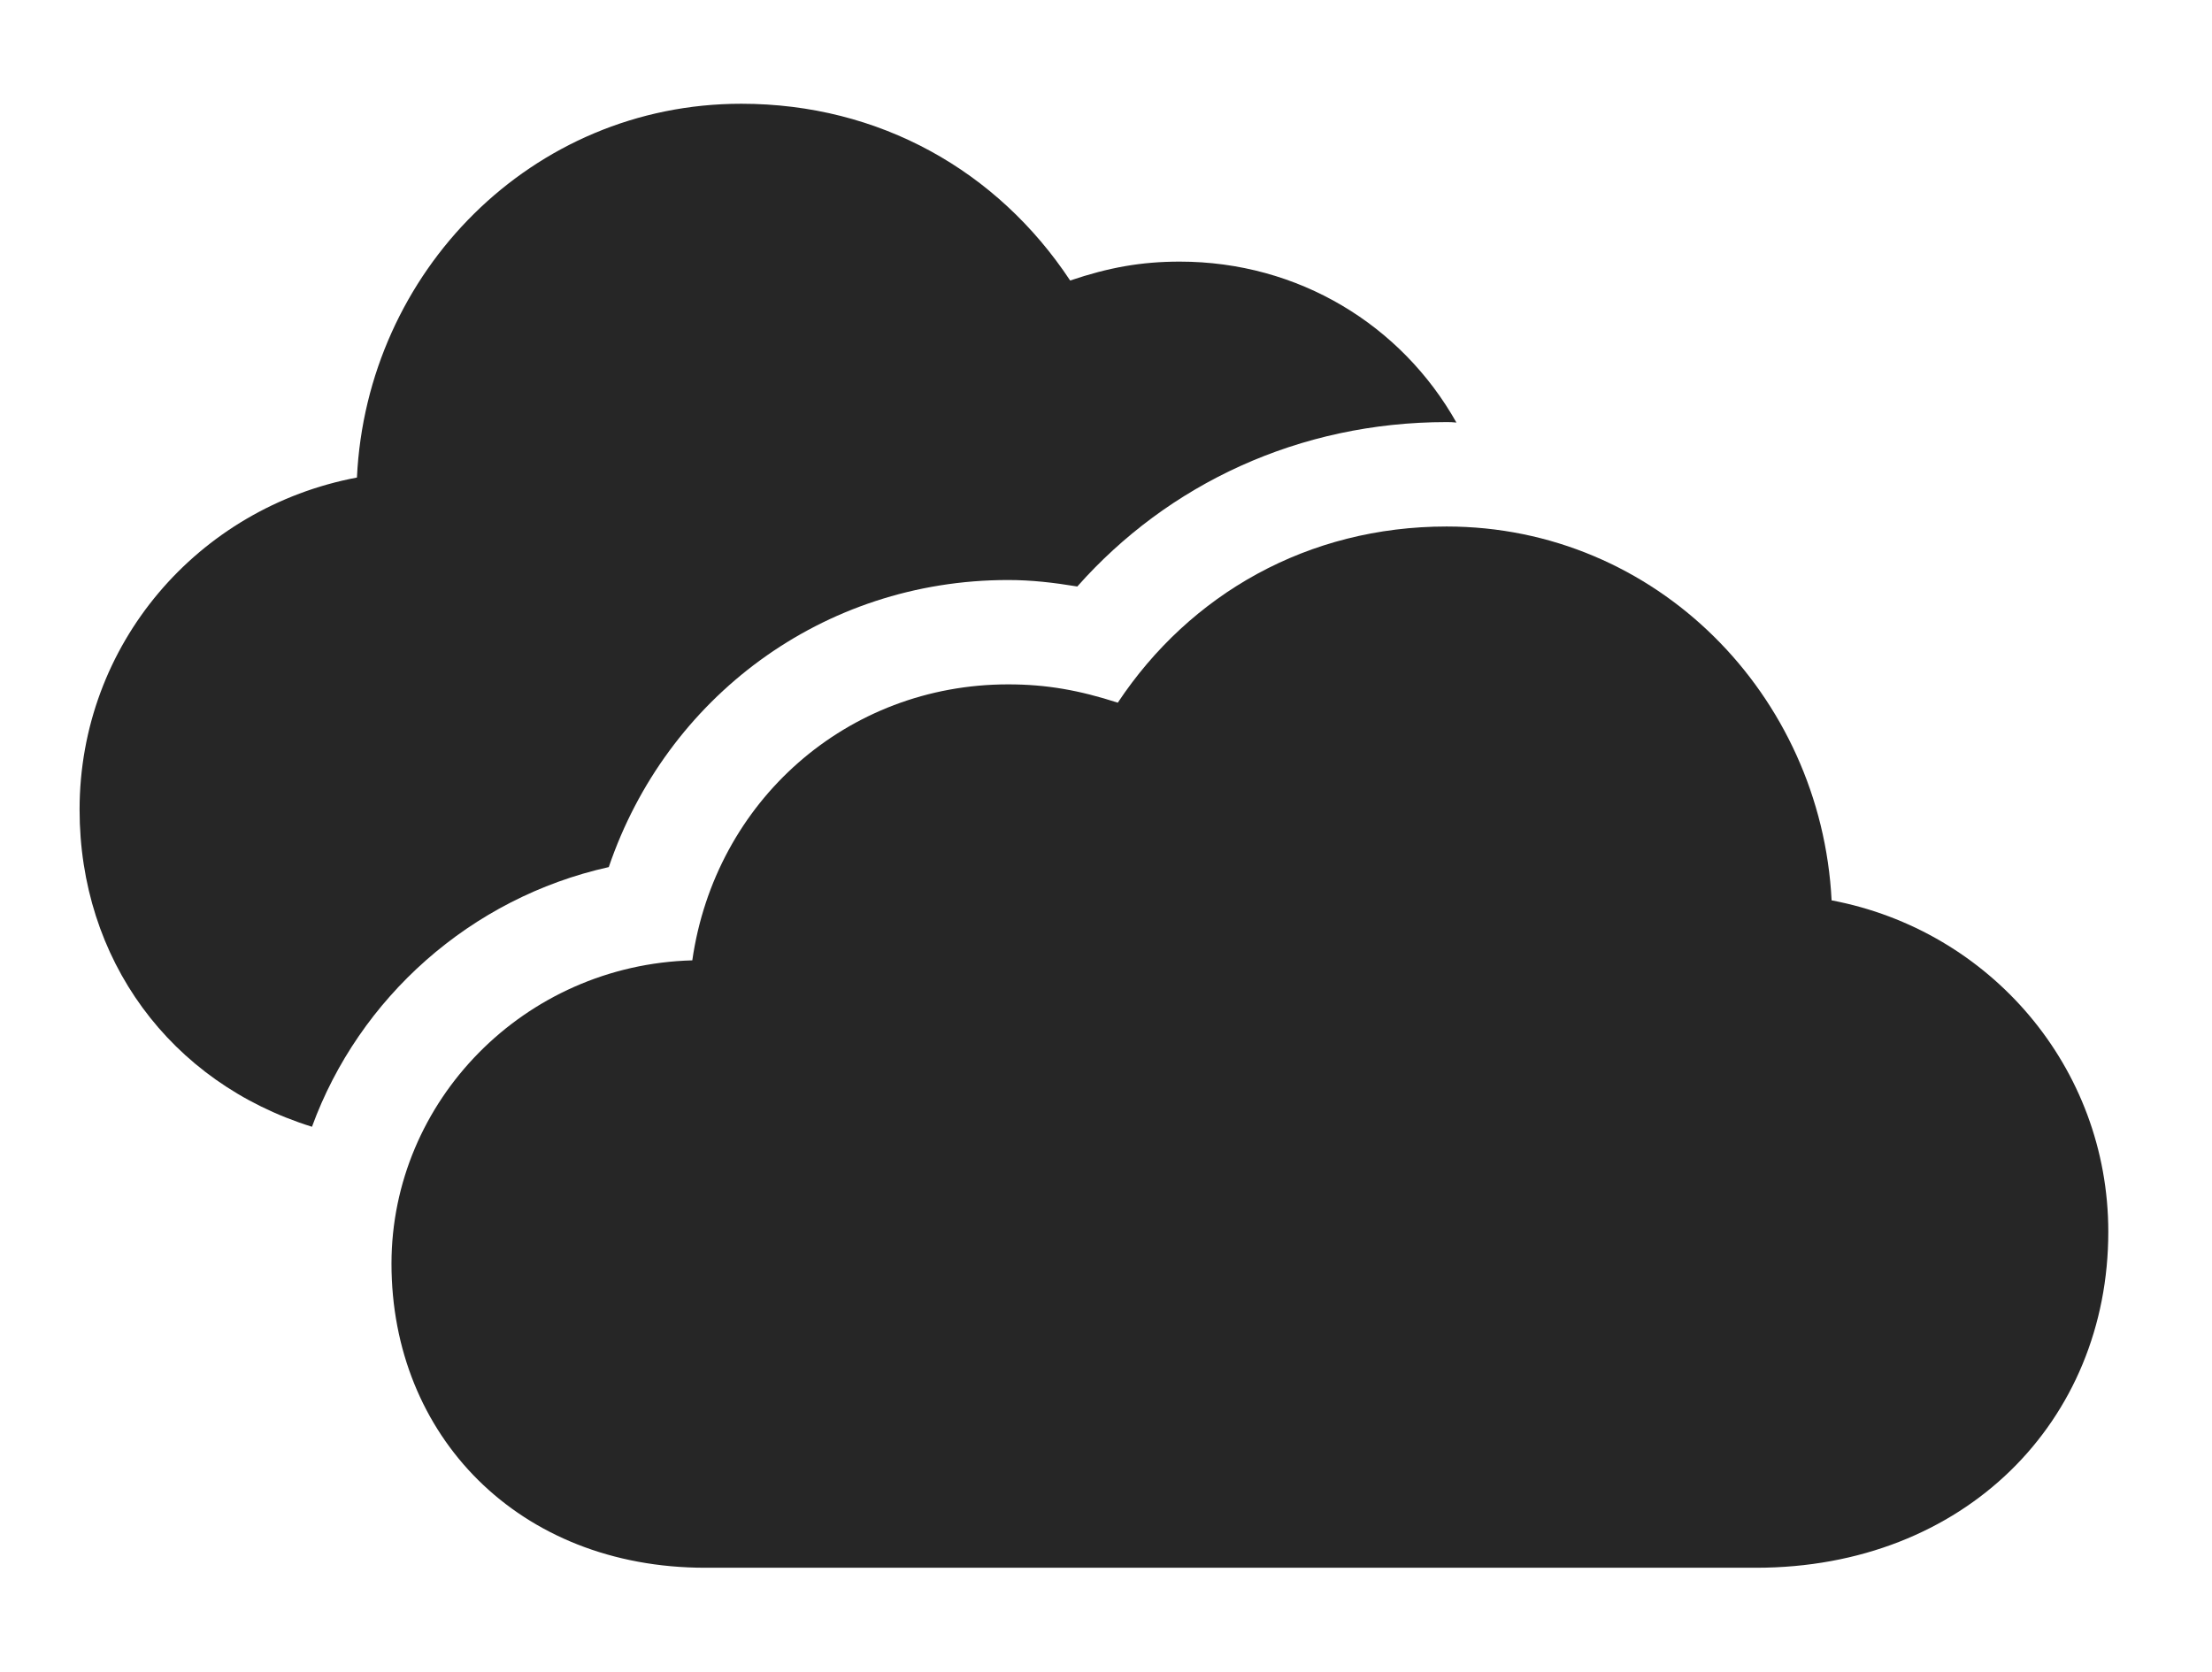 <?xml version="1.0" encoding="UTF-8"?>
<!--Generator: Apple Native CoreSVG 326-->
<!DOCTYPE svg
PUBLIC "-//W3C//DTD SVG 1.1//EN"
       "http://www.w3.org/Graphics/SVG/1.1/DTD/svg11.dtd">
<svg version="1.1" xmlns="http://www.w3.org/2000/svg" xmlns:xlink="http://www.w3.org/1999/xlink" viewBox="0 0 33.105 25.029">
 <g>
  <rect height="25.029" opacity="0" width="33.105" x="0" y="0"/>
  <path d="M16.016 4.199C16.592 4.004 17.08 3.916 17.656 3.916C19.436 3.916 20.976 4.867 21.797 6.325C21.749 6.319 21.7 6.318 21.65 6.318C19.443 6.318 17.48 7.246 16.123 8.779C15.771 8.721 15.44 8.682 15.088 8.682C12.305 8.682 9.971 10.449 9.111 12.979C7.039 13.44 5.373 14.939 4.669 16.866C2.543 16.203 1.191 14.358 1.191 12.119C1.191 9.648 2.959 7.598 5.342 7.148C5.488 4.072 7.959 1.553 11.094 1.553C13.164 1.553 14.932 2.559 16.016 4.199Z" fill="black" fill-opacity="0.85"/>
  <path d="M10.557 23.467L26.279 23.467C29.404 23.467 31.553 21.27 31.553 18.438C31.553 15.977 29.785 13.926 27.412 13.477C27.256 10.4 24.785 7.881 21.65 7.881C19.58 7.881 17.812 8.887 16.729 10.518C16.152 10.332 15.664 10.244 15.088 10.244C12.676 10.244 10.703 11.992 10.361 14.375C7.842 14.443 5.859 16.484 5.859 18.916C5.859 21.484 7.754 23.467 10.557 23.467Z" fill="black" fill-opacity="0.85"/>
 </g>
</svg>
